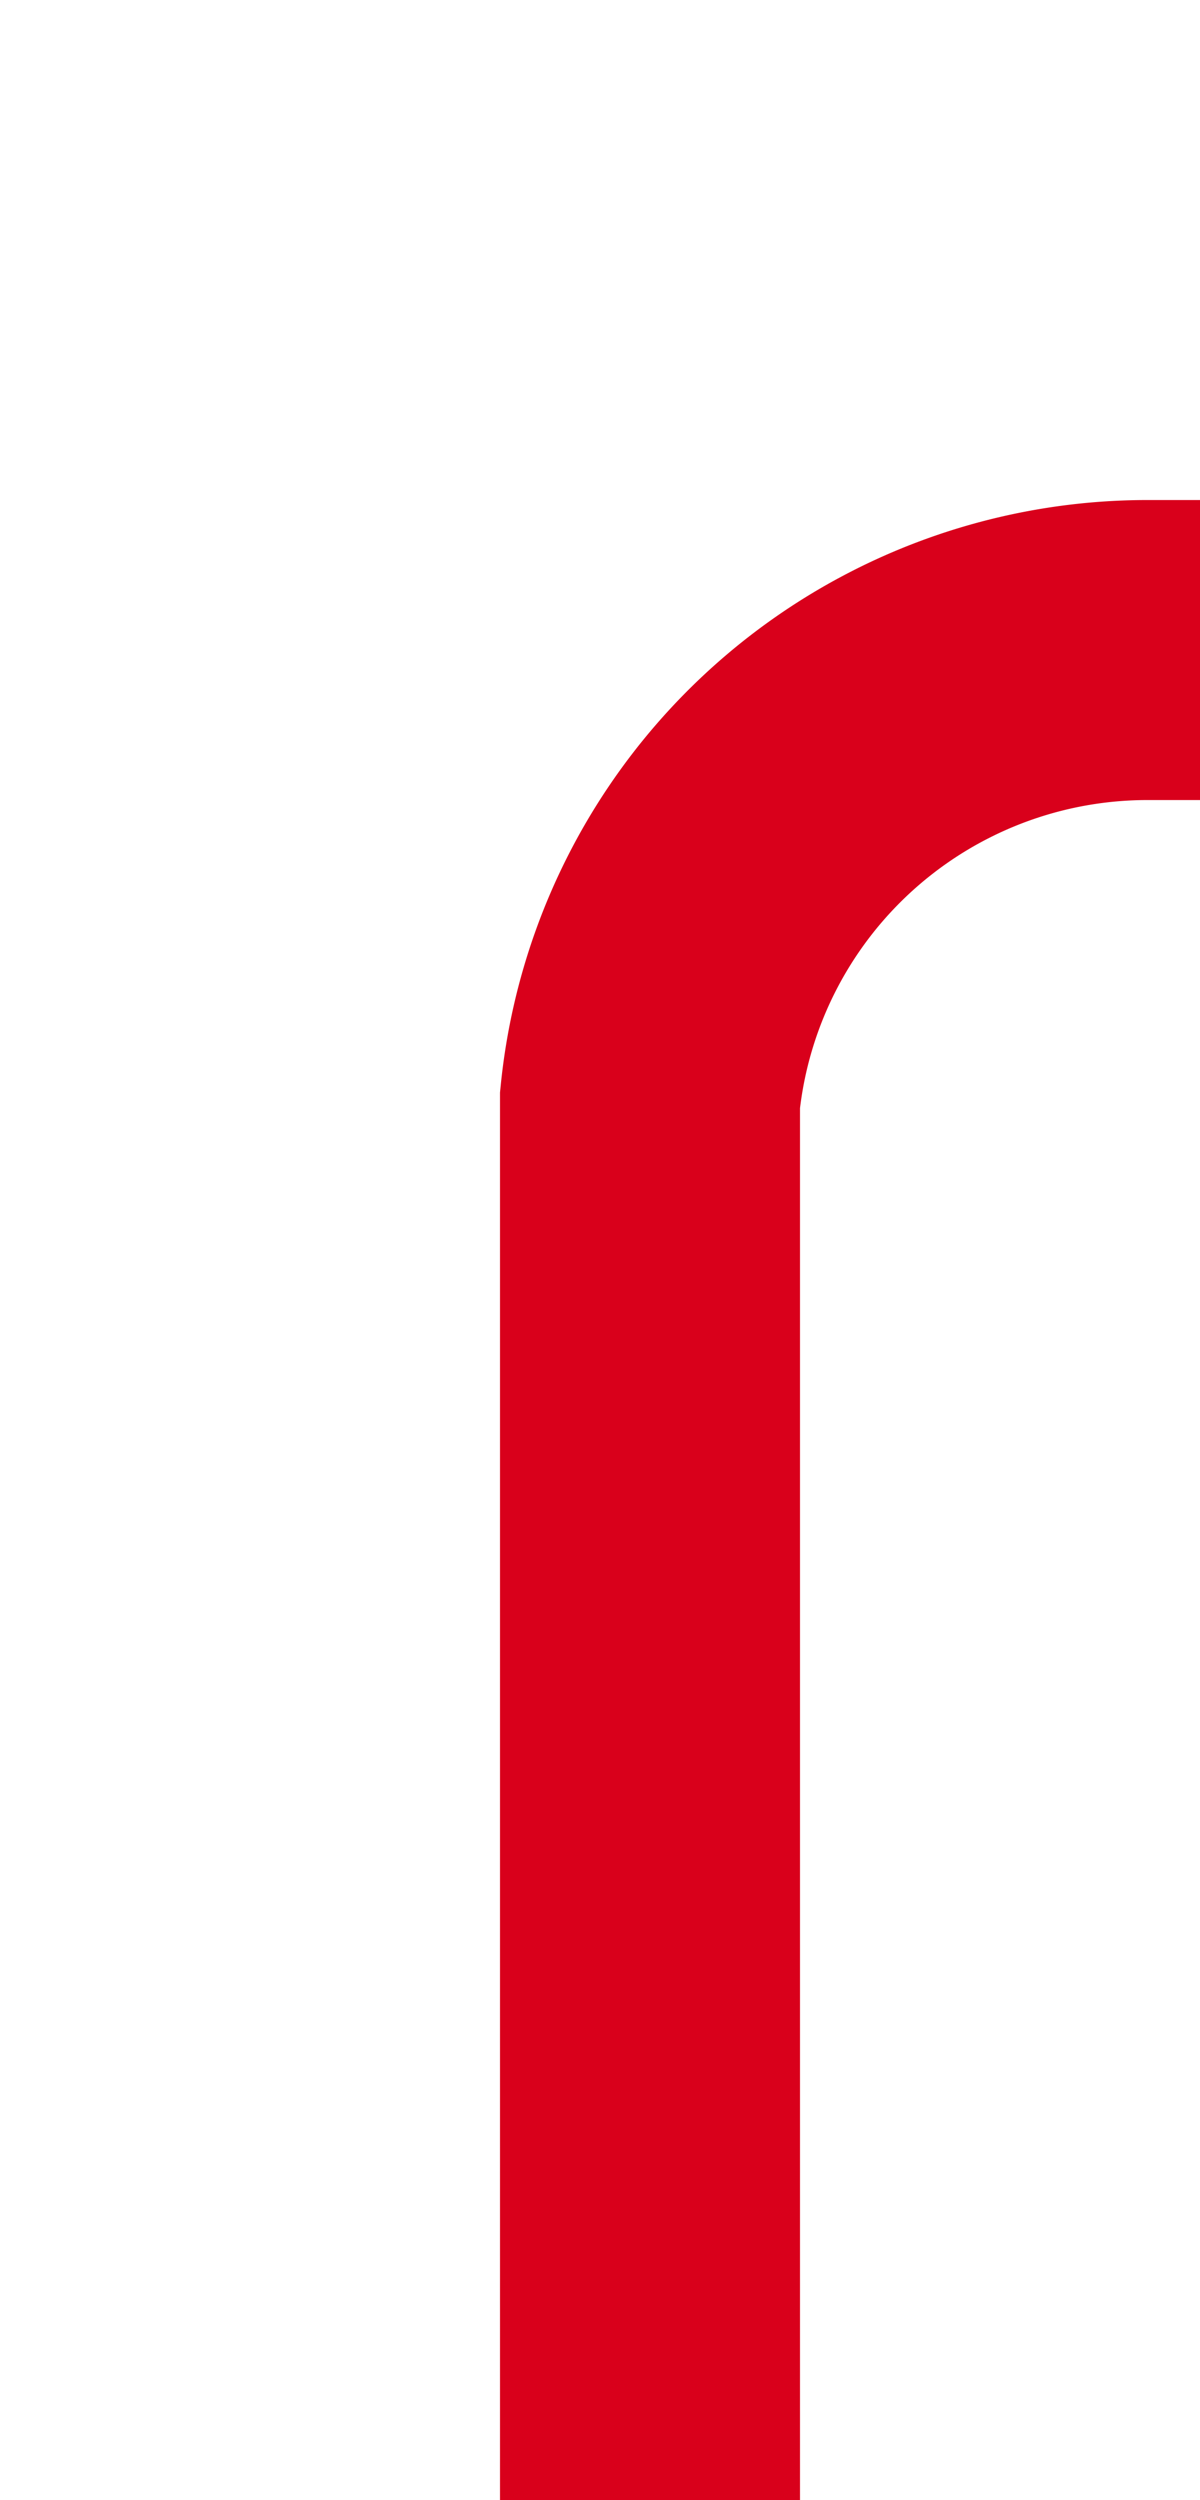﻿<?xml version="1.0" encoding="utf-8"?>
<svg version="1.1" xmlns:xlink="http://www.w3.org/1999/xlink" width="12px" height="25px" preserveAspectRatio="xMidYMin meet" viewBox="1042 1324  10 25" xmlns="http://www.w3.org/2000/svg">
  <path d="M 1047.5 1349  L 1047.5 1335  A 5 5 0 0 1 1052.5 1330.5 L 1268 1330.5  A 5 5 0 0 1 1273.5 1335.5 L 1273.5 2347  A 5 5 0 0 1 1268.5 2352.5 L 568 2352.5  A 5 5 0 0 0 563.5 2357.5 L 563.5 2428  " stroke-width="3" stroke="#d9001b" fill="none" />
  <path d="M 554.6 2426  L 563.5 2435  L 572.4 2426  L 554.6 2426  Z " fill-rule="nonzero" fill="#d9001b" stroke="none" />
</svg>